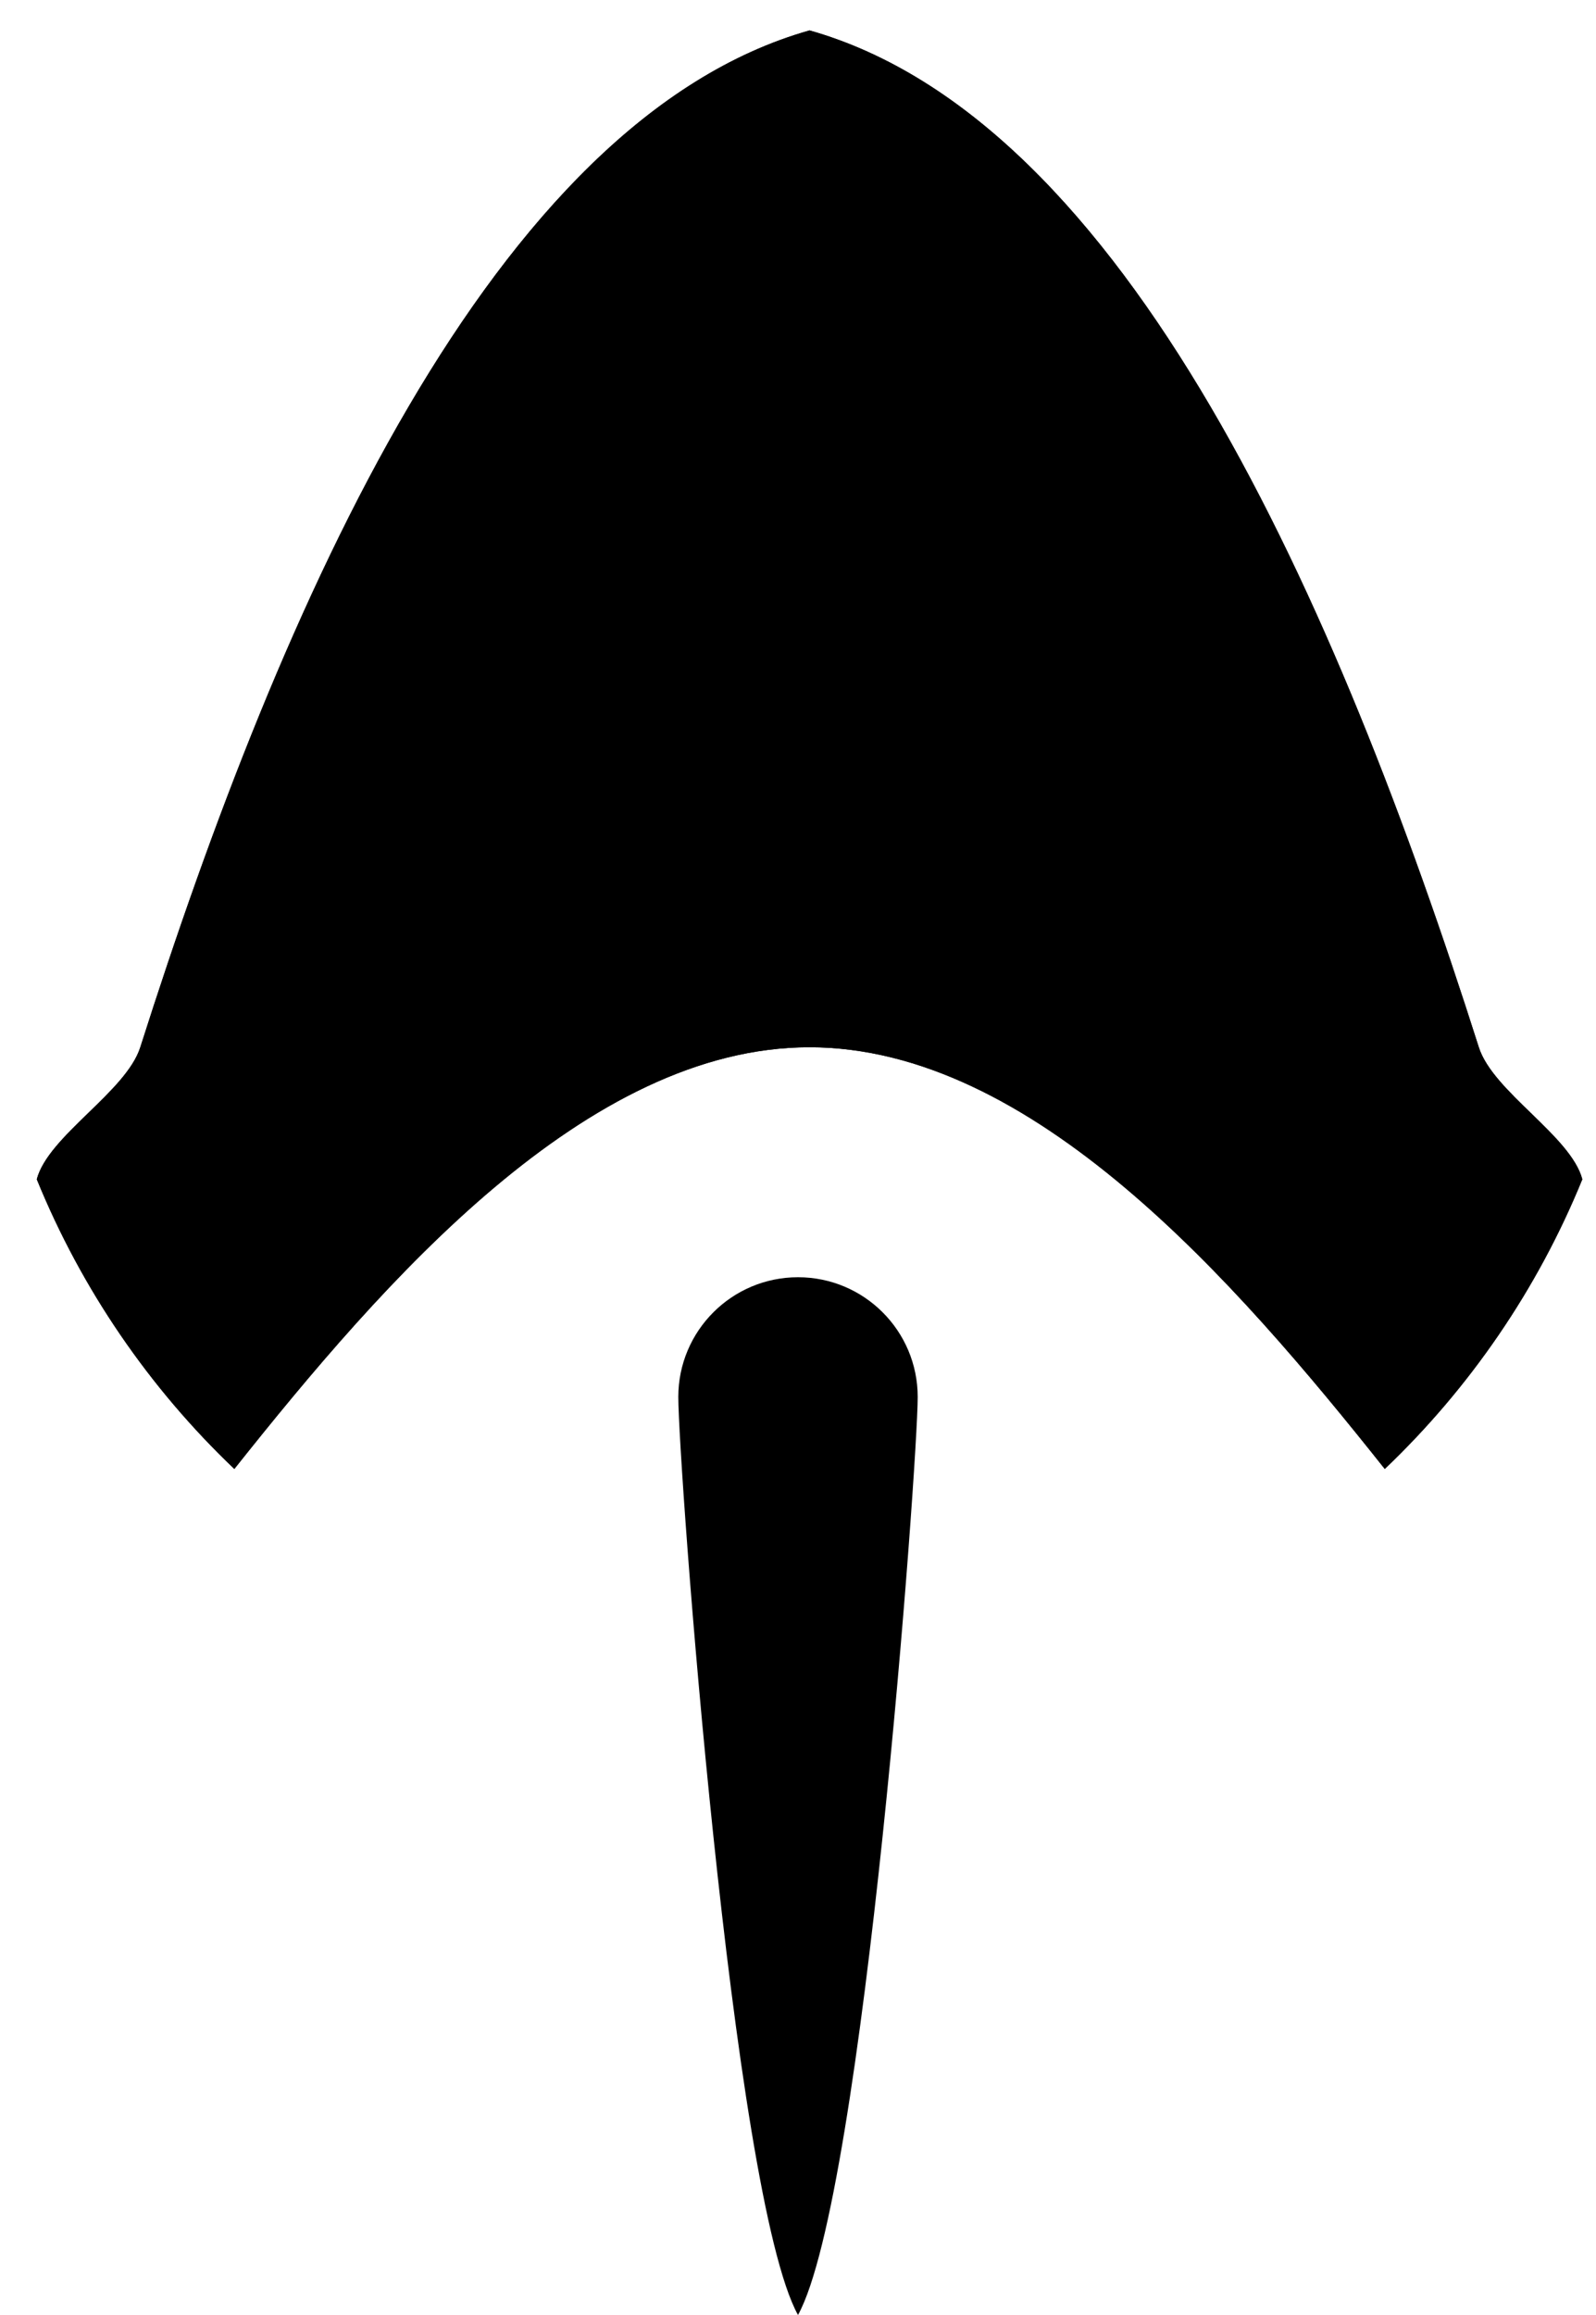 <svg width="40" height="58" viewBox="0 0 40 58" fill="none" xmlns="http://www.w3.org/2000/svg">
<path fill-rule="evenodd" clip-rule="evenodd" d="M20.289 0.762C28.246 3.013 33.531 15.139 37.063 26.238C37.418 27.355 39.372 28.461 39.657 29.546C38.531 32.309 36.831 34.778 34.706 36.803C30.955 32.083 25.878 26.238 20.289 26.238C14.7 26.238 9.624 32.083 5.873 36.803C3.747 34.778 2.048 32.309 0.922 29.546C1.207 28.461 3.161 27.355 3.516 26.238C7.048 15.139 12.333 3.013 20.289 0.762Z" fill="black"/>
<path fill-rule="evenodd" clip-rule="evenodd" d="M34.706 36.803C36.831 34.778 38.531 32.309 39.657 29.546C39.372 28.461 37.418 27.355 37.063 26.238C33.531 15.139 28.246 3.013 20.289 0.762C12.333 3.013 7.048 15.139 3.516 26.238C3.161 27.355 1.207 28.461 0.922 29.546C2.048 32.309 3.747 34.778 5.873 36.803C9.624 32.083 14.7 26.238 20.289 26.238C25.878 26.238 30.955 32.083 34.706 36.803Z" fill="black"/>
<path d="M23 35C23 36.657 21.657 55 20 58C18.343 55 17 36.657 17 35C17 33.343 18.343 32 20 32C21.657 32 23 33.343 23 35Z" fill="black"/>
</svg>

